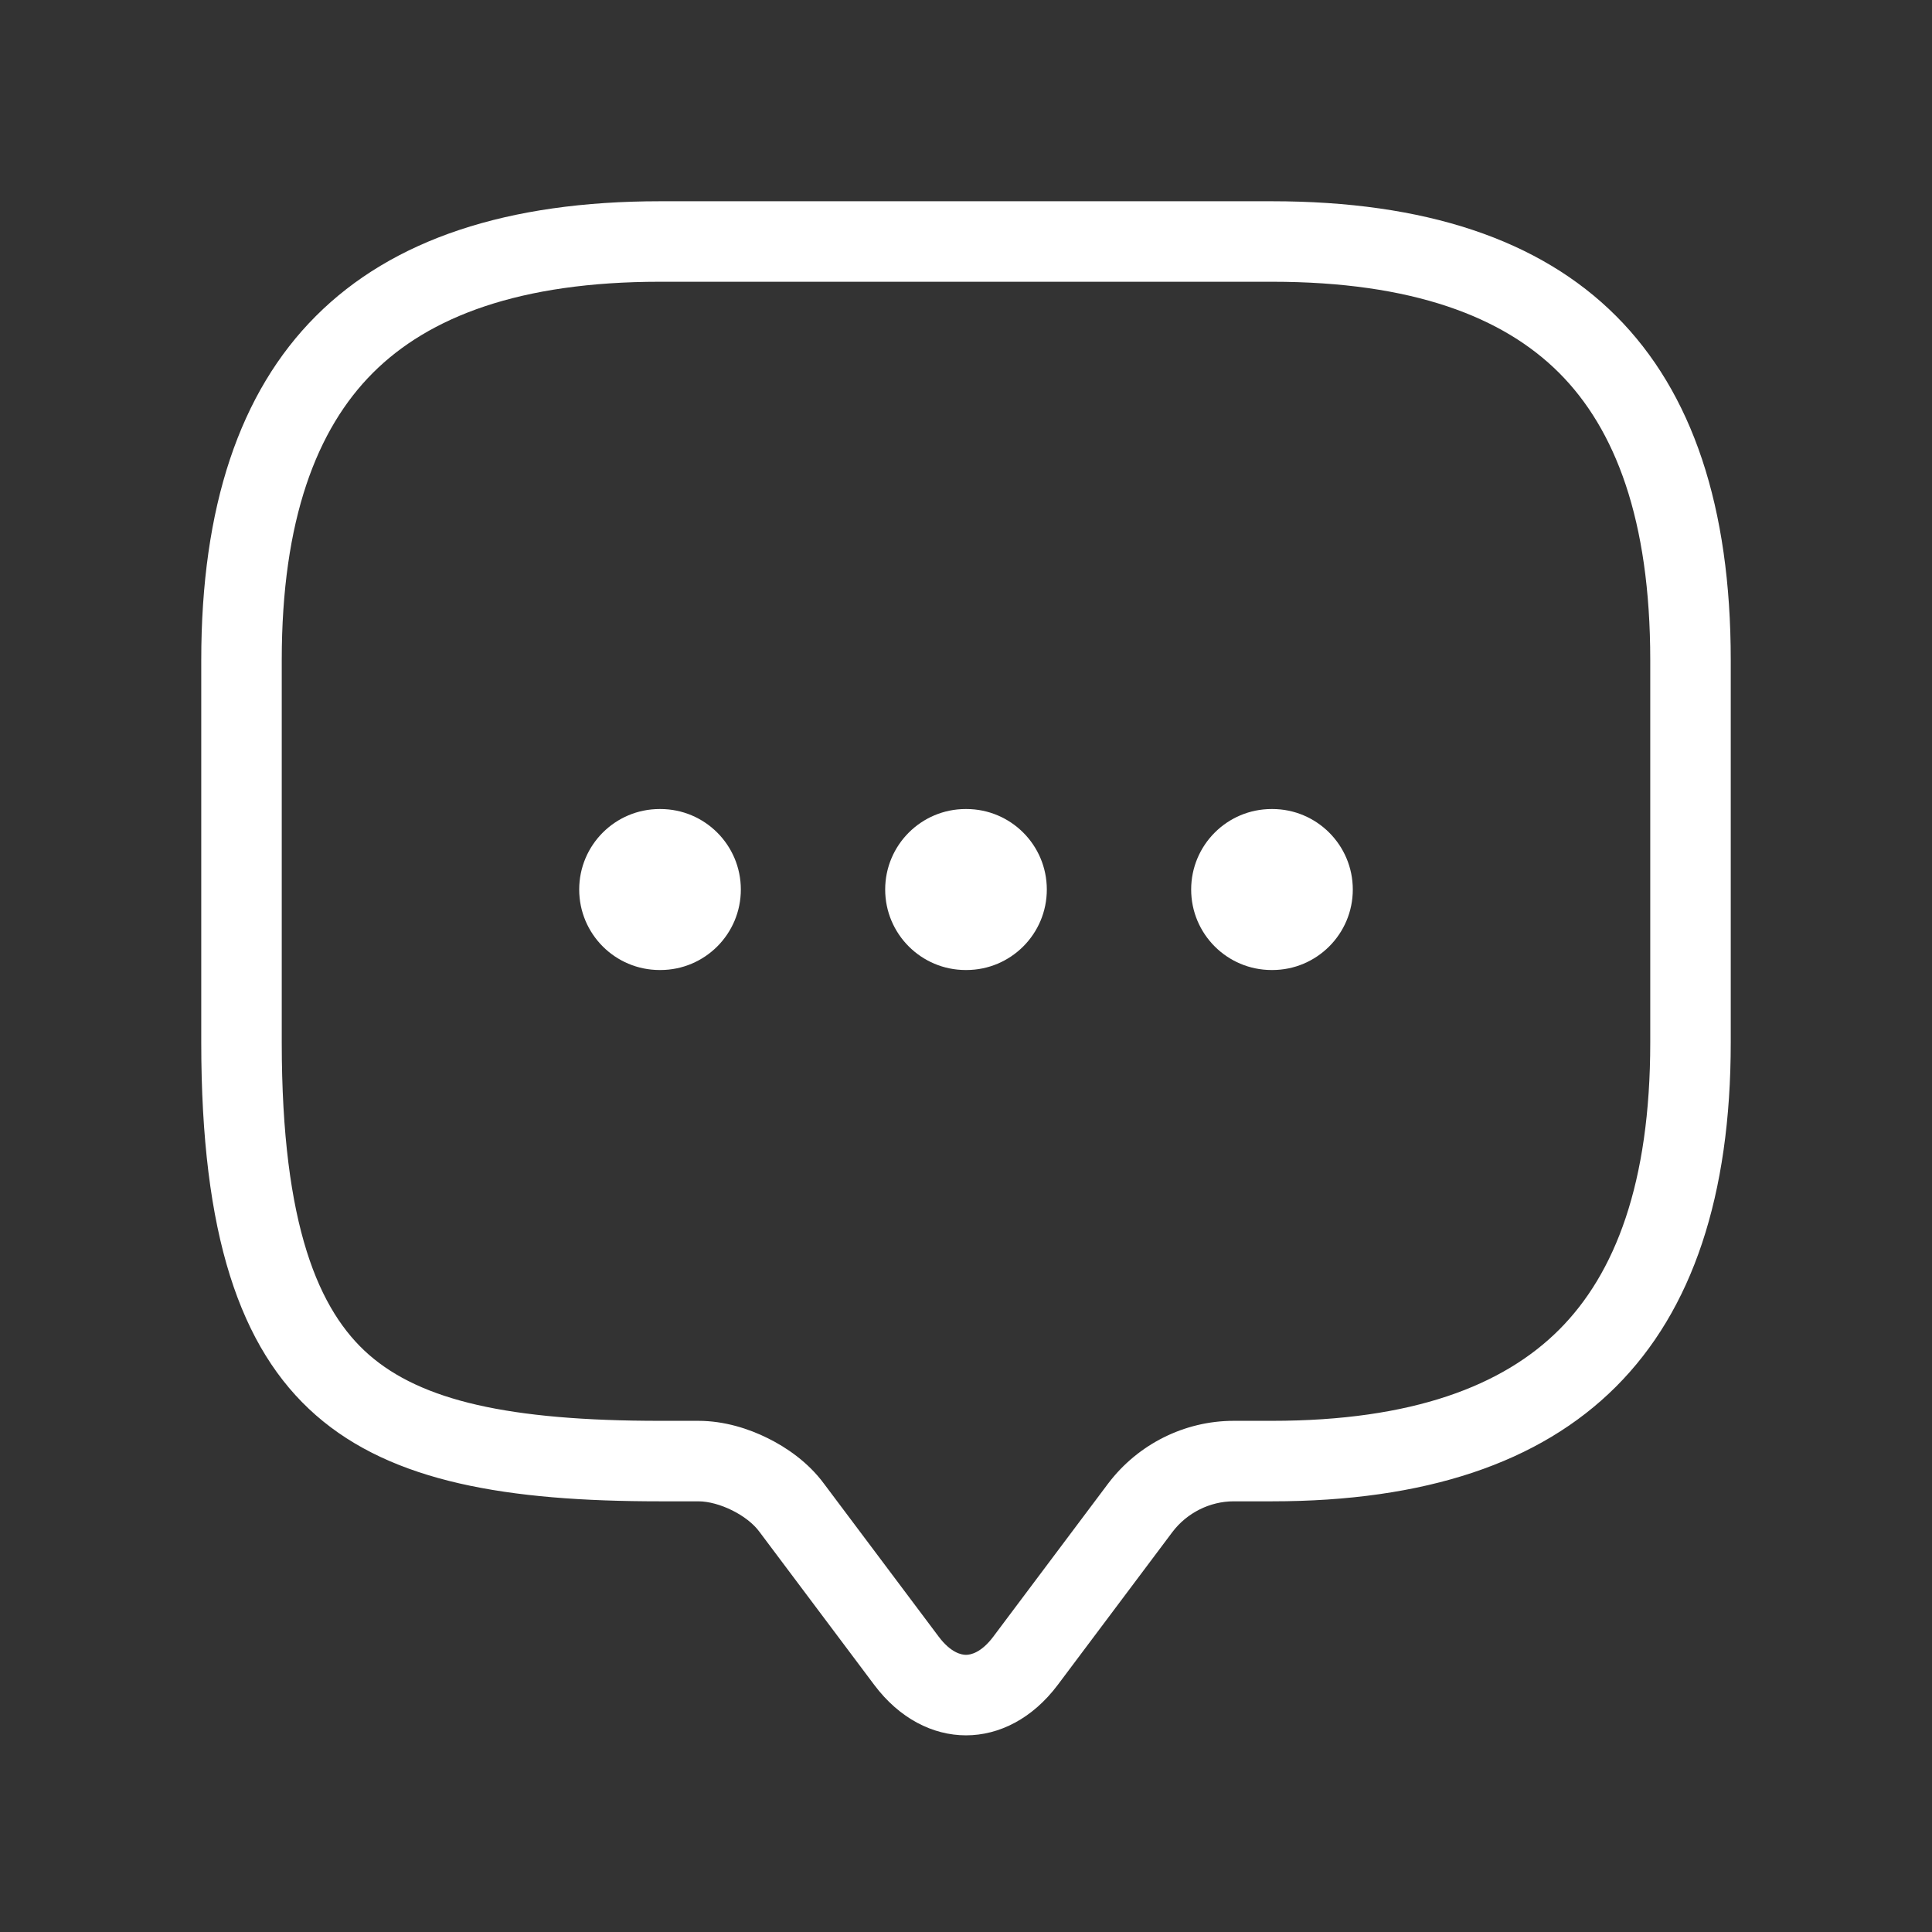 <svg width="24" height="24" viewBox="0 0 24 24" fill="none" xmlns="http://www.w3.org/2000/svg">
<rect x="0" y="0" width="24" height="24" fill="#333333" stroke="none"/>
<path fill-rule="evenodd" clip-rule="evenodd" d="M13.769 18.425L13.769 18.425L13.765 18.43L12.34 20.33C12.188 20.533 12.055 20.557 12 20.557C11.945 20.557 11.812 20.533 11.66 20.33L10.238 18.434C10.039 18.163 9.767 17.979 9.538 17.866C9.306 17.75 9 17.65 8.675 17.65H8.2C6.318 17.65 5.233 17.397 4.583 16.829C3.967 16.289 3.5 15.239 3.5 12.95V8.2C3.5 6.454 3.936 5.328 4.632 4.632C5.328 3.936 6.454 3.5 8.2 3.5H15.8C17.546 3.5 18.672 3.936 19.368 4.632C20.064 5.328 20.5 6.454 20.5 8.2V12.95C20.5 14.696 20.064 15.822 19.368 16.518C18.672 17.214 17.546 17.65 15.8 17.65H15.325C14.713 17.65 14.136 17.942 13.769 18.425ZM10.86 20.93L9.435 19.03C9.283 18.821 8.931 18.65 8.675 18.65H8.2C4.4 18.65 2.5 17.7 2.5 12.95V8.2C2.5 4.4 4.4 2.5 8.2 2.5H15.8C19.6 2.5 21.5 4.4 21.5 8.2V12.95C21.5 16.75 19.6 18.65 15.8 18.65H15.325C15.03 18.65 14.745 18.793 14.565 19.03L13.14 20.93C12.513 21.766 11.487 21.766 10.86 20.93ZM15.797 10.05C15.244 10.05 14.797 10.498 14.797 11.05C14.797 11.602 15.244 12.05 15.797 12.05H15.805C16.357 12.05 16.805 11.602 16.805 11.05C16.805 10.498 16.357 10.05 15.805 10.05H15.797ZM10.996 11.05C10.996 10.498 11.444 10.05 11.996 10.05H12.004C12.557 10.05 13.004 10.498 13.004 11.05C13.004 11.602 12.557 12.05 12.004 12.05H11.996C11.444 12.05 10.996 11.602 10.996 11.05ZM8.195 10.05C7.642 10.05 7.195 10.498 7.195 11.05C7.195 11.602 7.642 12.05 8.195 12.05H8.203C8.756 12.05 9.203 11.602 9.203 11.05C9.203 10.498 8.756 10.05 8.203 10.05H8.195Z" fill="white"/>
</svg>
